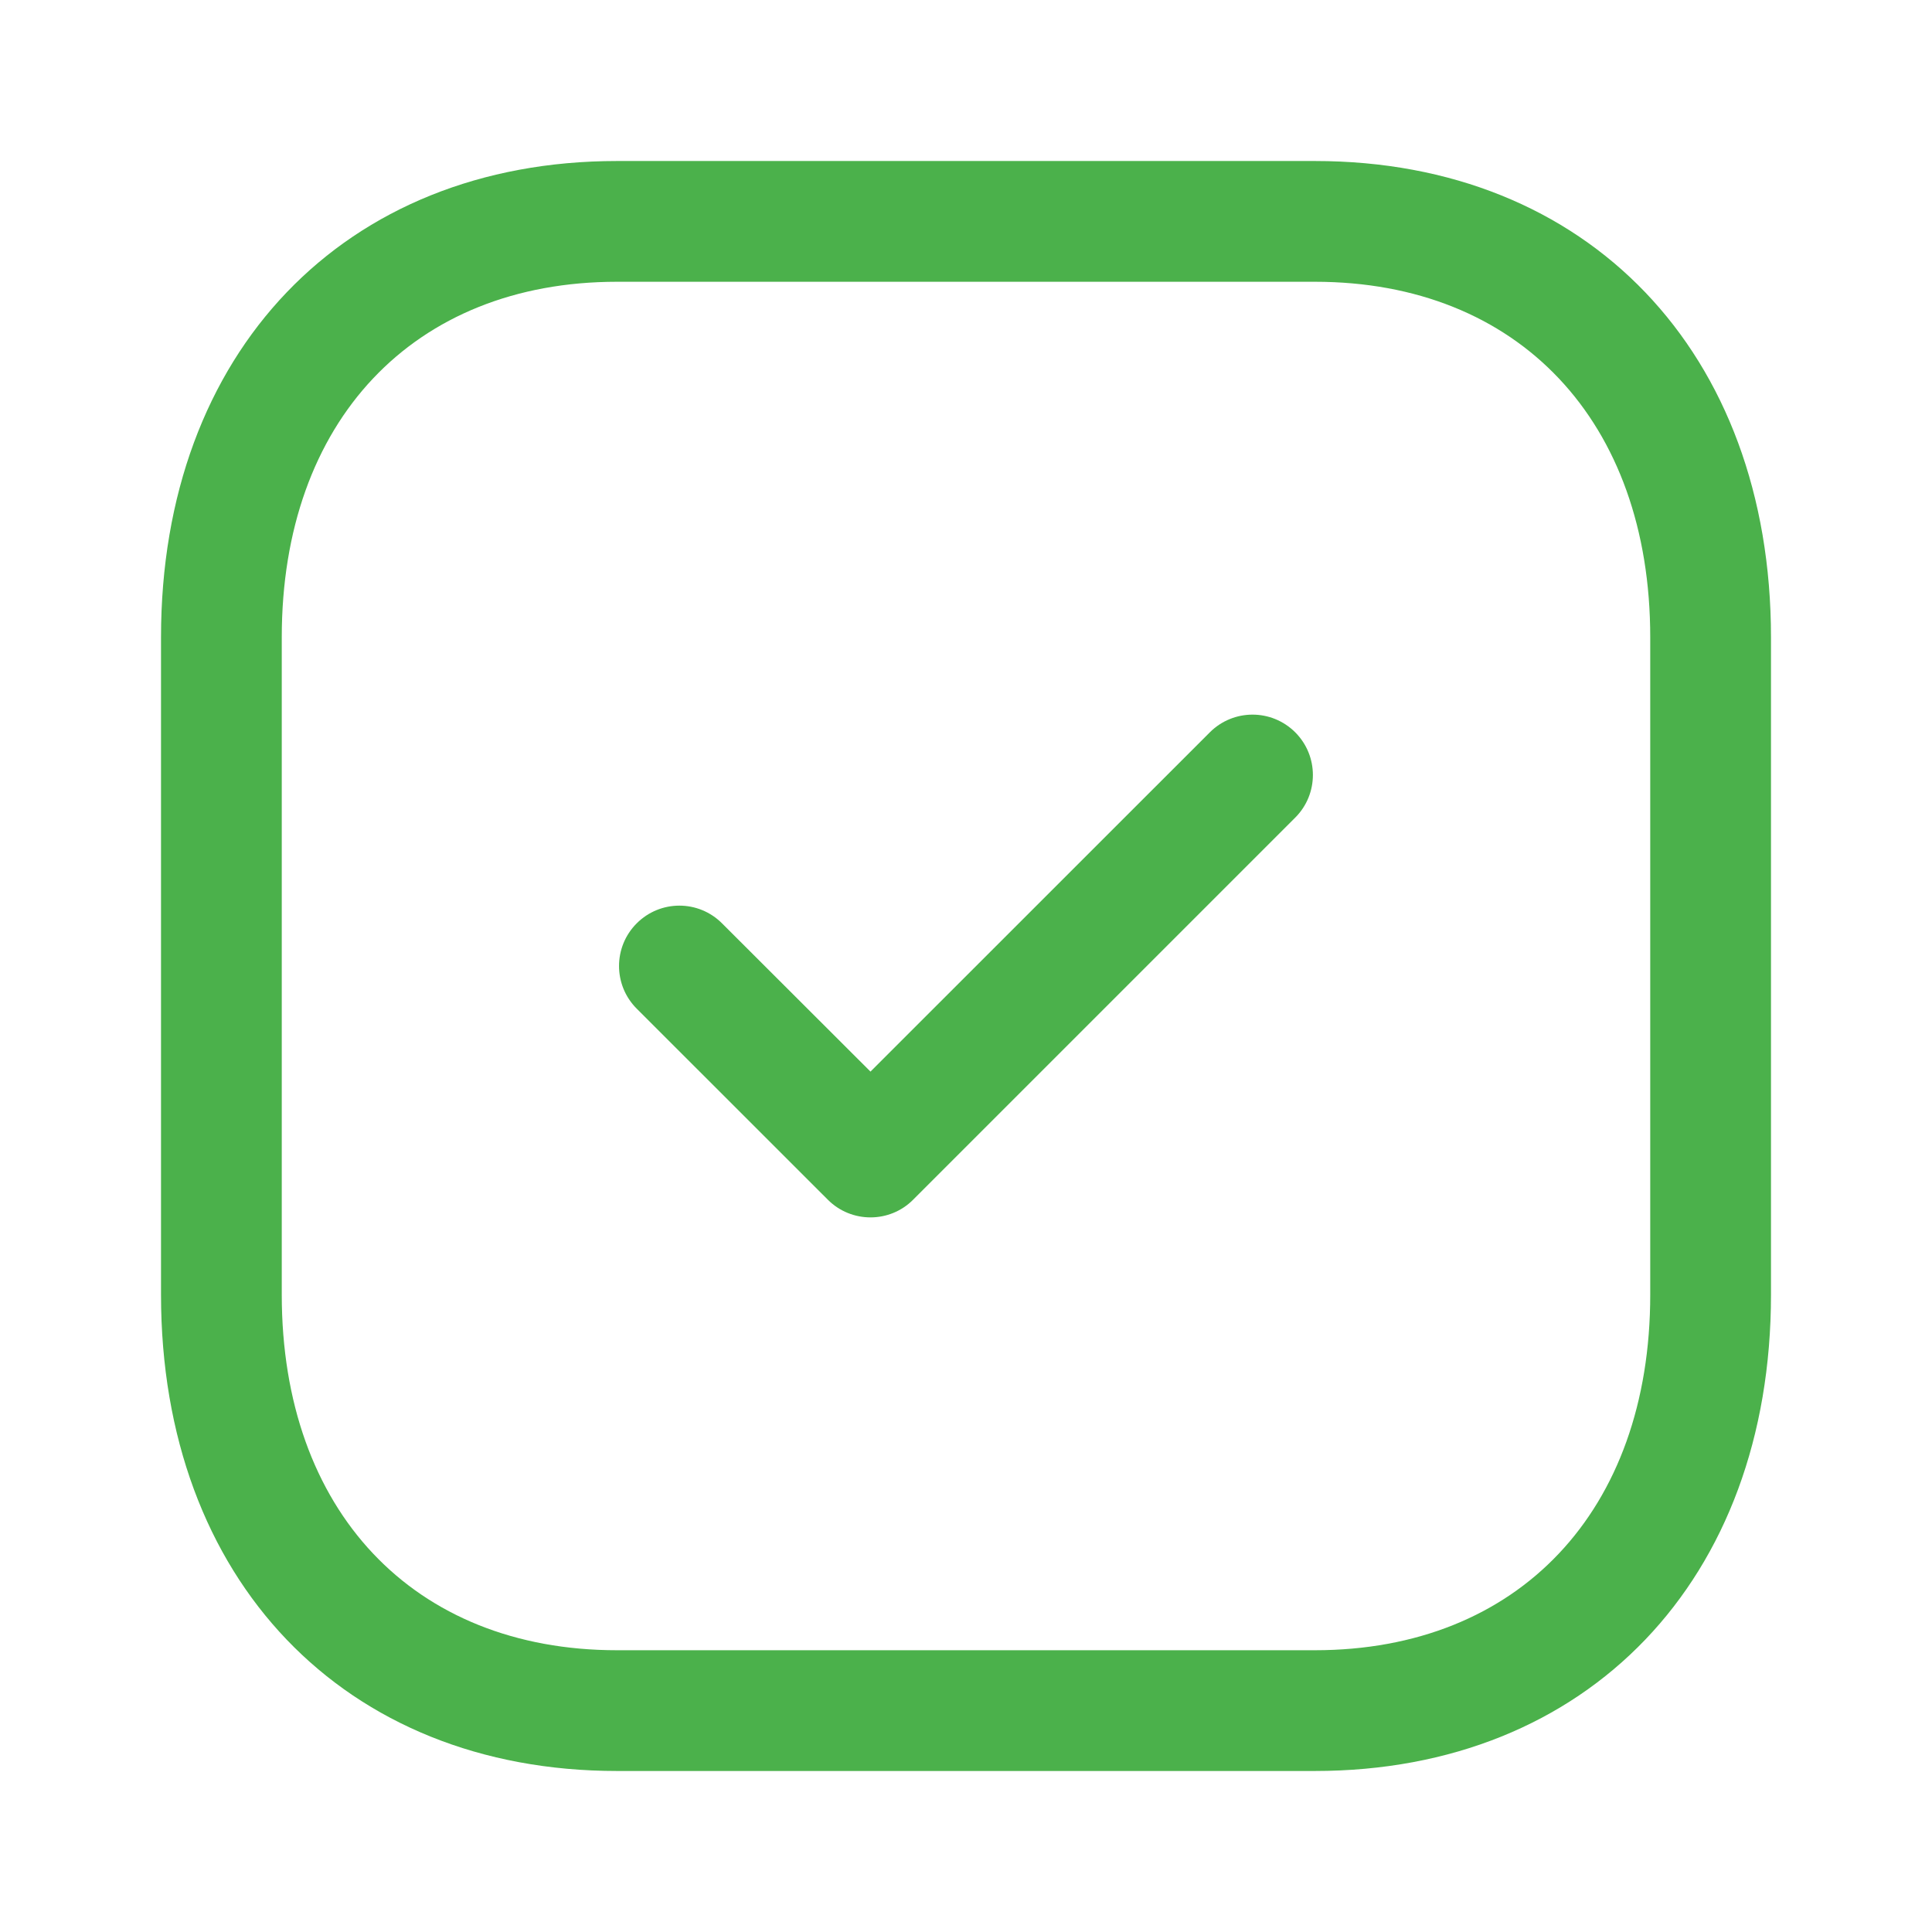 <svg width="50" height="50" viewBox="0 0 50 50" fill="none" xmlns="http://www.w3.org/2000/svg">
<path fill-rule="evenodd" clip-rule="evenodd" d="M34.029 4.167C41.09 4.167 45.833 9.121 45.833 16.492V33.508C45.833 40.879 41.09 45.833 34.027 45.833H15.969C8.908 45.833 4.167 40.879 4.167 33.508V16.492C4.167 9.121 8.908 4.167 15.969 4.167H34.029ZM34.029 7.292H15.969C10.698 7.292 7.292 10.902 7.292 16.492V33.508C7.292 39.098 10.698 42.708 15.969 42.708H34.027C39.3 42.708 42.708 39.098 42.708 33.508V16.492C42.708 10.902 39.3 7.292 34.029 7.292ZM33.52 18.952C34.13 19.563 34.13 20.55 33.52 21.16L23.632 31.048C23.328 31.354 22.928 31.506 22.528 31.506C22.13 31.506 21.728 31.354 21.424 31.048L16.478 26.104C15.868 25.494 15.868 24.506 16.478 23.896C17.089 23.285 18.076 23.285 18.686 23.896L22.528 27.733L31.311 18.952C31.922 18.342 32.909 18.342 33.52 18.952Z" fill="#4BB14B"/>
</svg>
